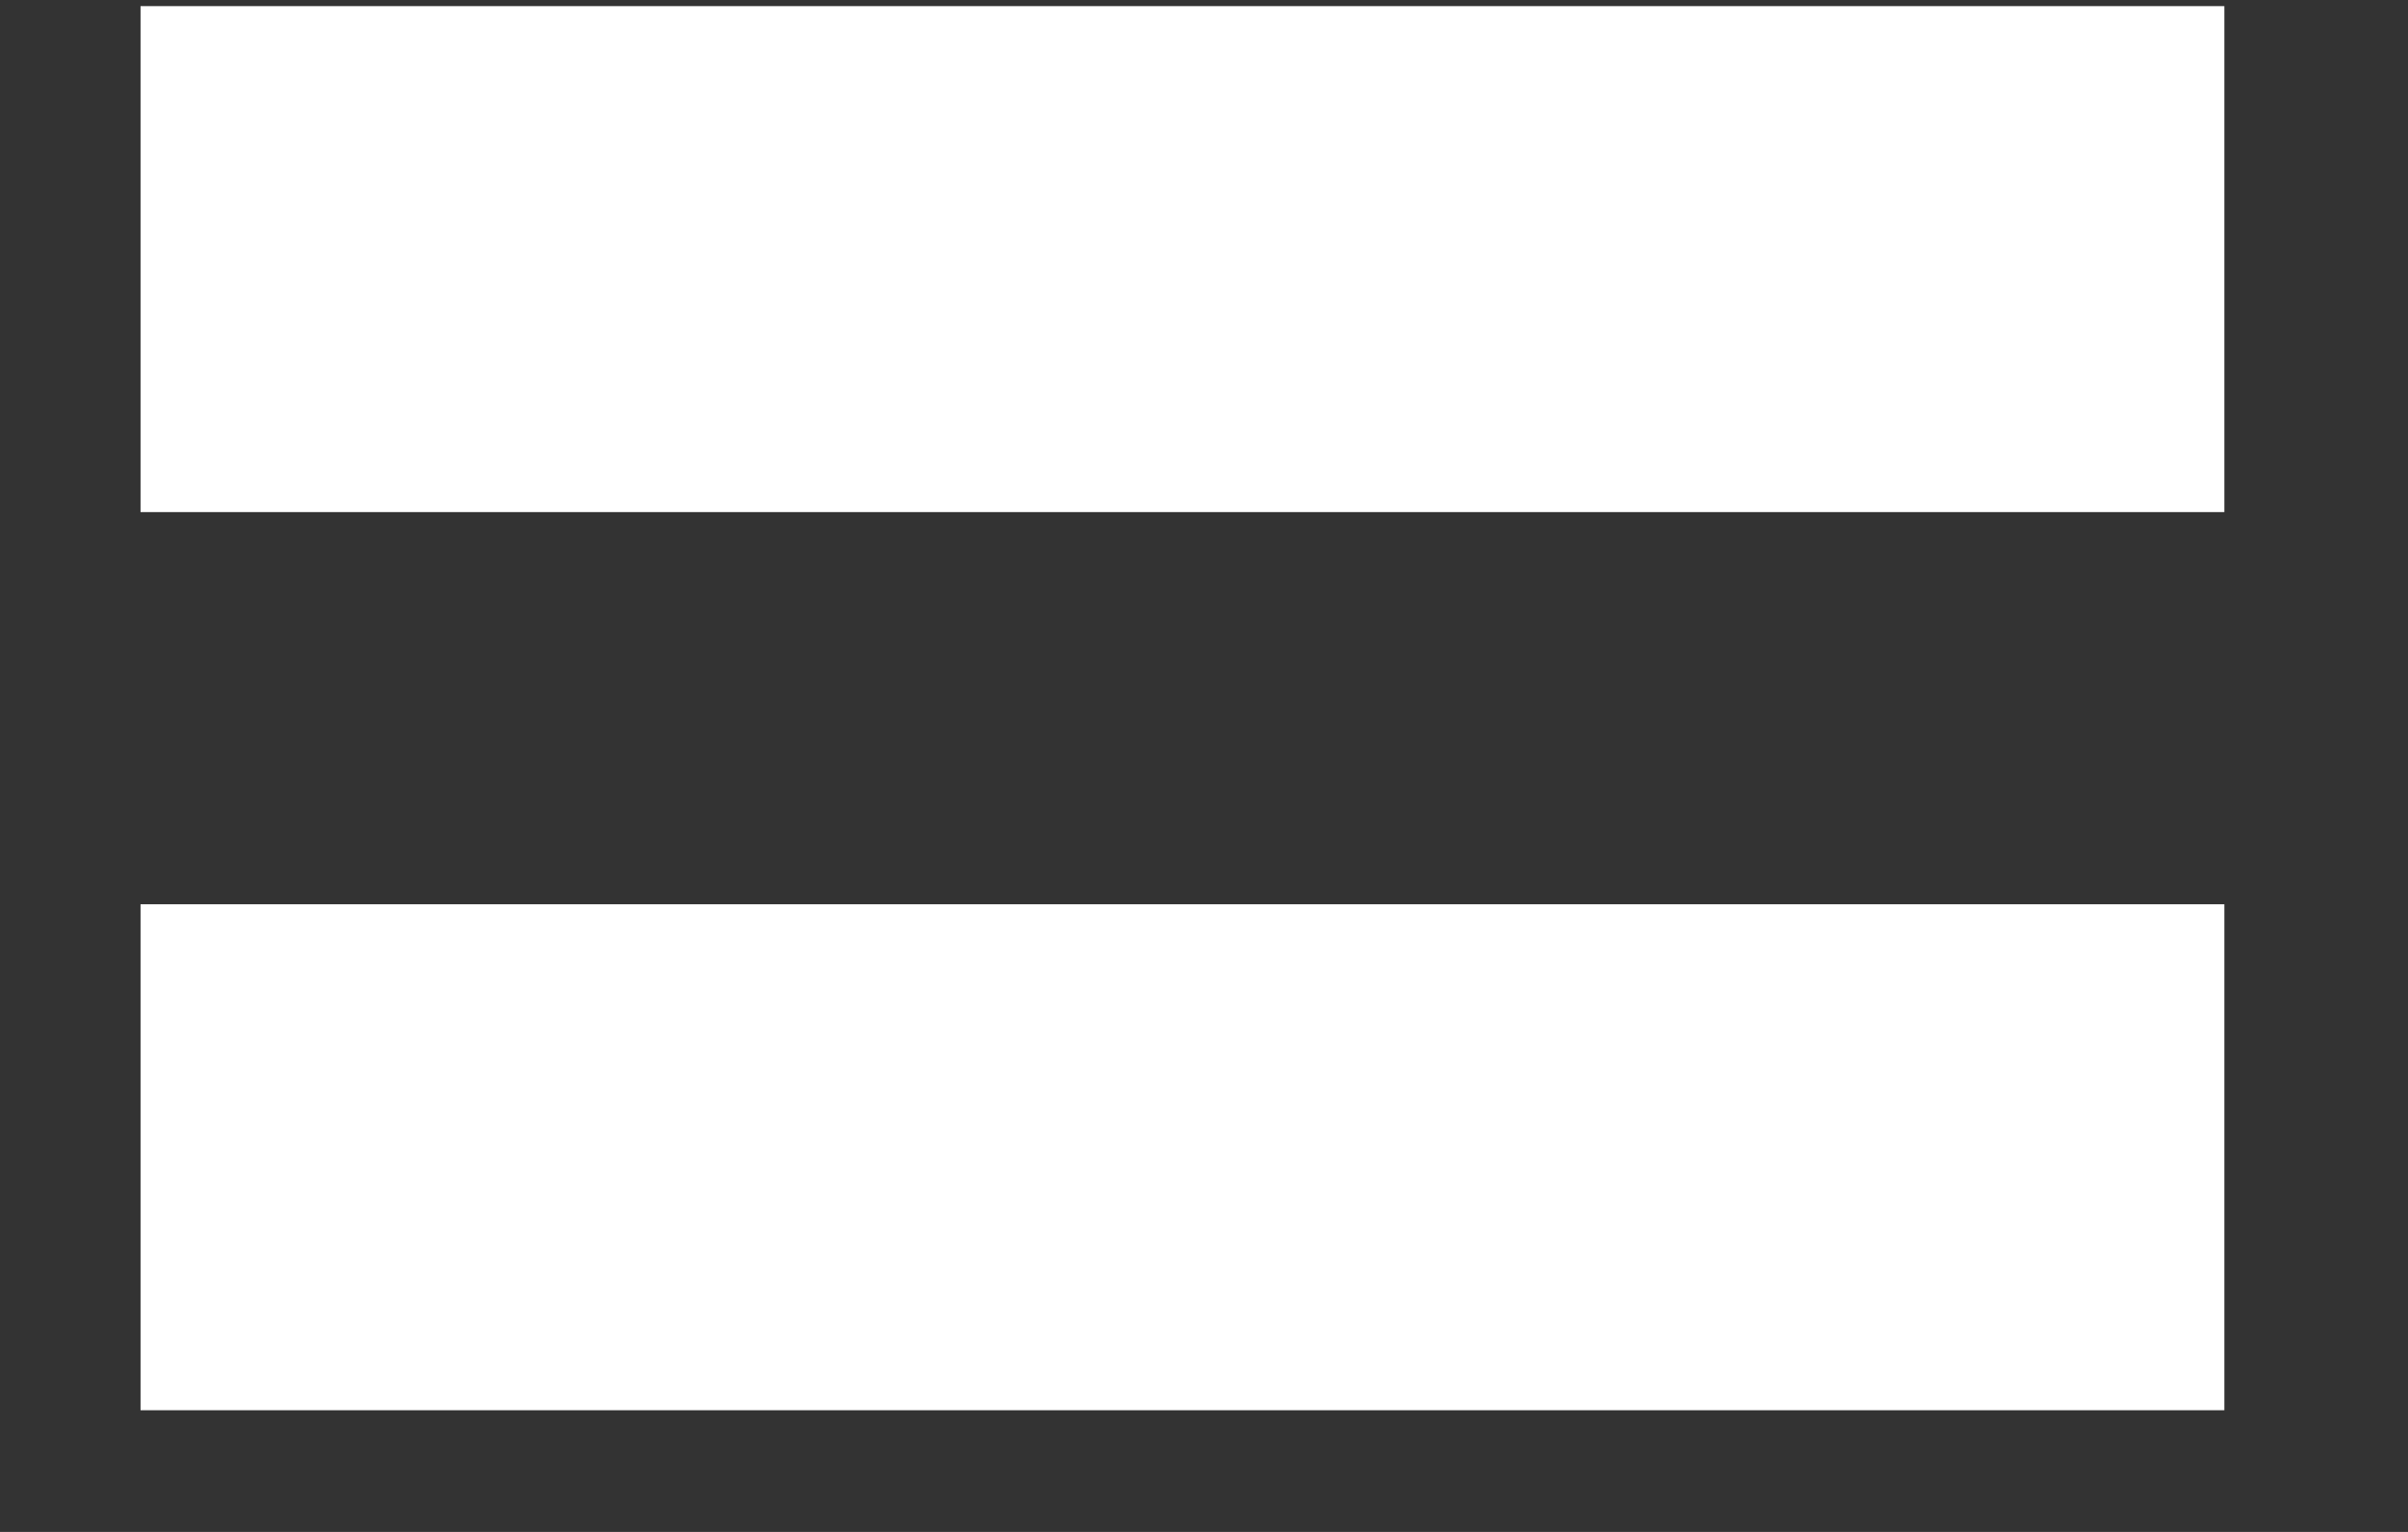 <?xml version="1.0" encoding="UTF-8"?>
<svg width="11px" height="7px" viewBox="0 0 11 7" version="1.1" xmlns="http://www.w3.org/2000/svg" xmlns:xlink="http://www.w3.org/1999/xlink">
    <rect x="0" y="0" width="11" height="7" fill="#333333" stroke="none"/>
    <title>=</title>
    <g id="Page-1" stroke="none" stroke-width="1" fill="none" fill-rule="evenodd">
        <g id="Block" transform="translate(-174, -132)" fill="#FFFFFF" fill-rule="nonzero">
            <g id="Print" transform="translate(22, 23)">
                <g id="=" transform="translate(152.642, 109.028)">
                    <path d="M9.519,0 L9.519,2.312 L0,2.312 L0,0 L9.519,0 Z M0,6.416 L0,4.104 L9.519,4.104 L9.519,6.416 L0,6.416 Z" id="Shape"></path>
                </g>
            </g>
        </g>
    </g>
</svg>